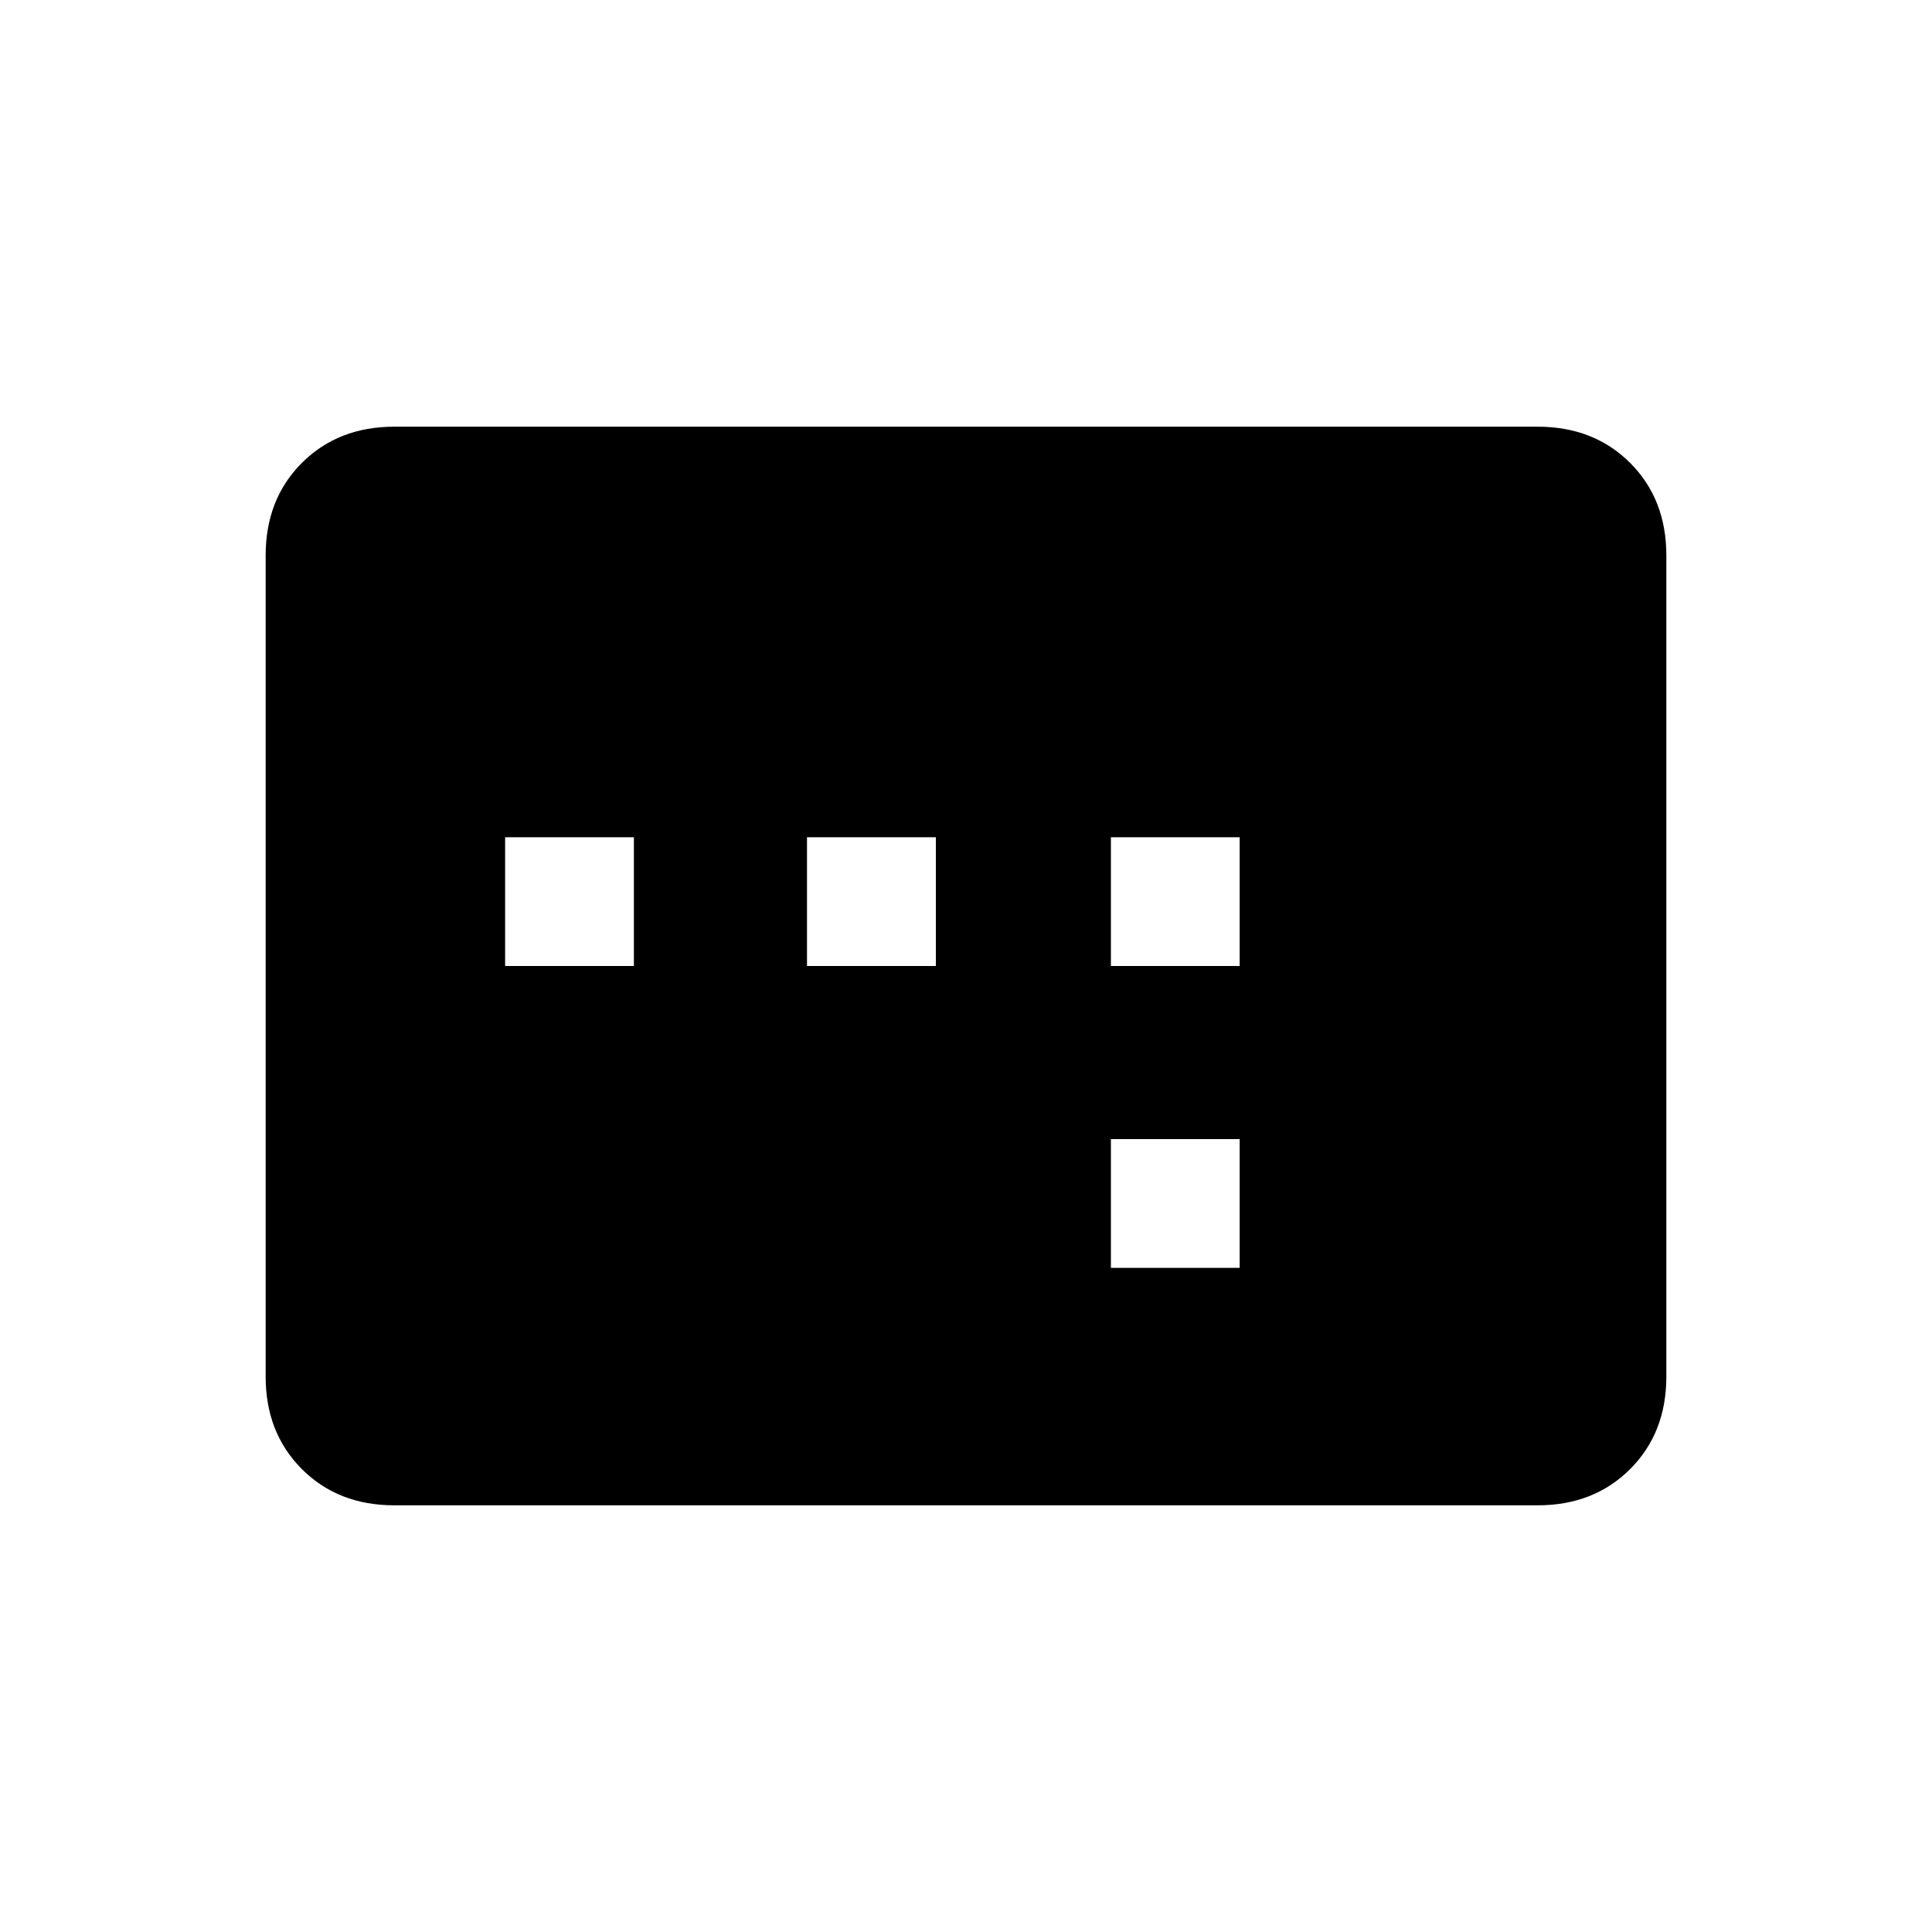 <svg xmlns="http://www.w3.org/2000/svg" height="20" width="20"><path d="M11.5 10H12.833V8.667H11.5ZM11.5 13.125H12.833V11.792H11.5ZM5.229 10H6.562V8.667H5.229ZM8.354 10H9.688V8.667H8.354ZM4.083 15.583Q3.5 15.583 3.125 15.208Q2.75 14.833 2.75 14.25V5.75Q2.75 5.167 3.125 4.792Q3.5 4.417 4.083 4.417H15.917Q16.5 4.417 16.875 4.792Q17.25 5.167 17.25 5.75V14.25Q17.25 14.833 16.875 15.208Q16.5 15.583 15.917 15.583Z"/></svg>